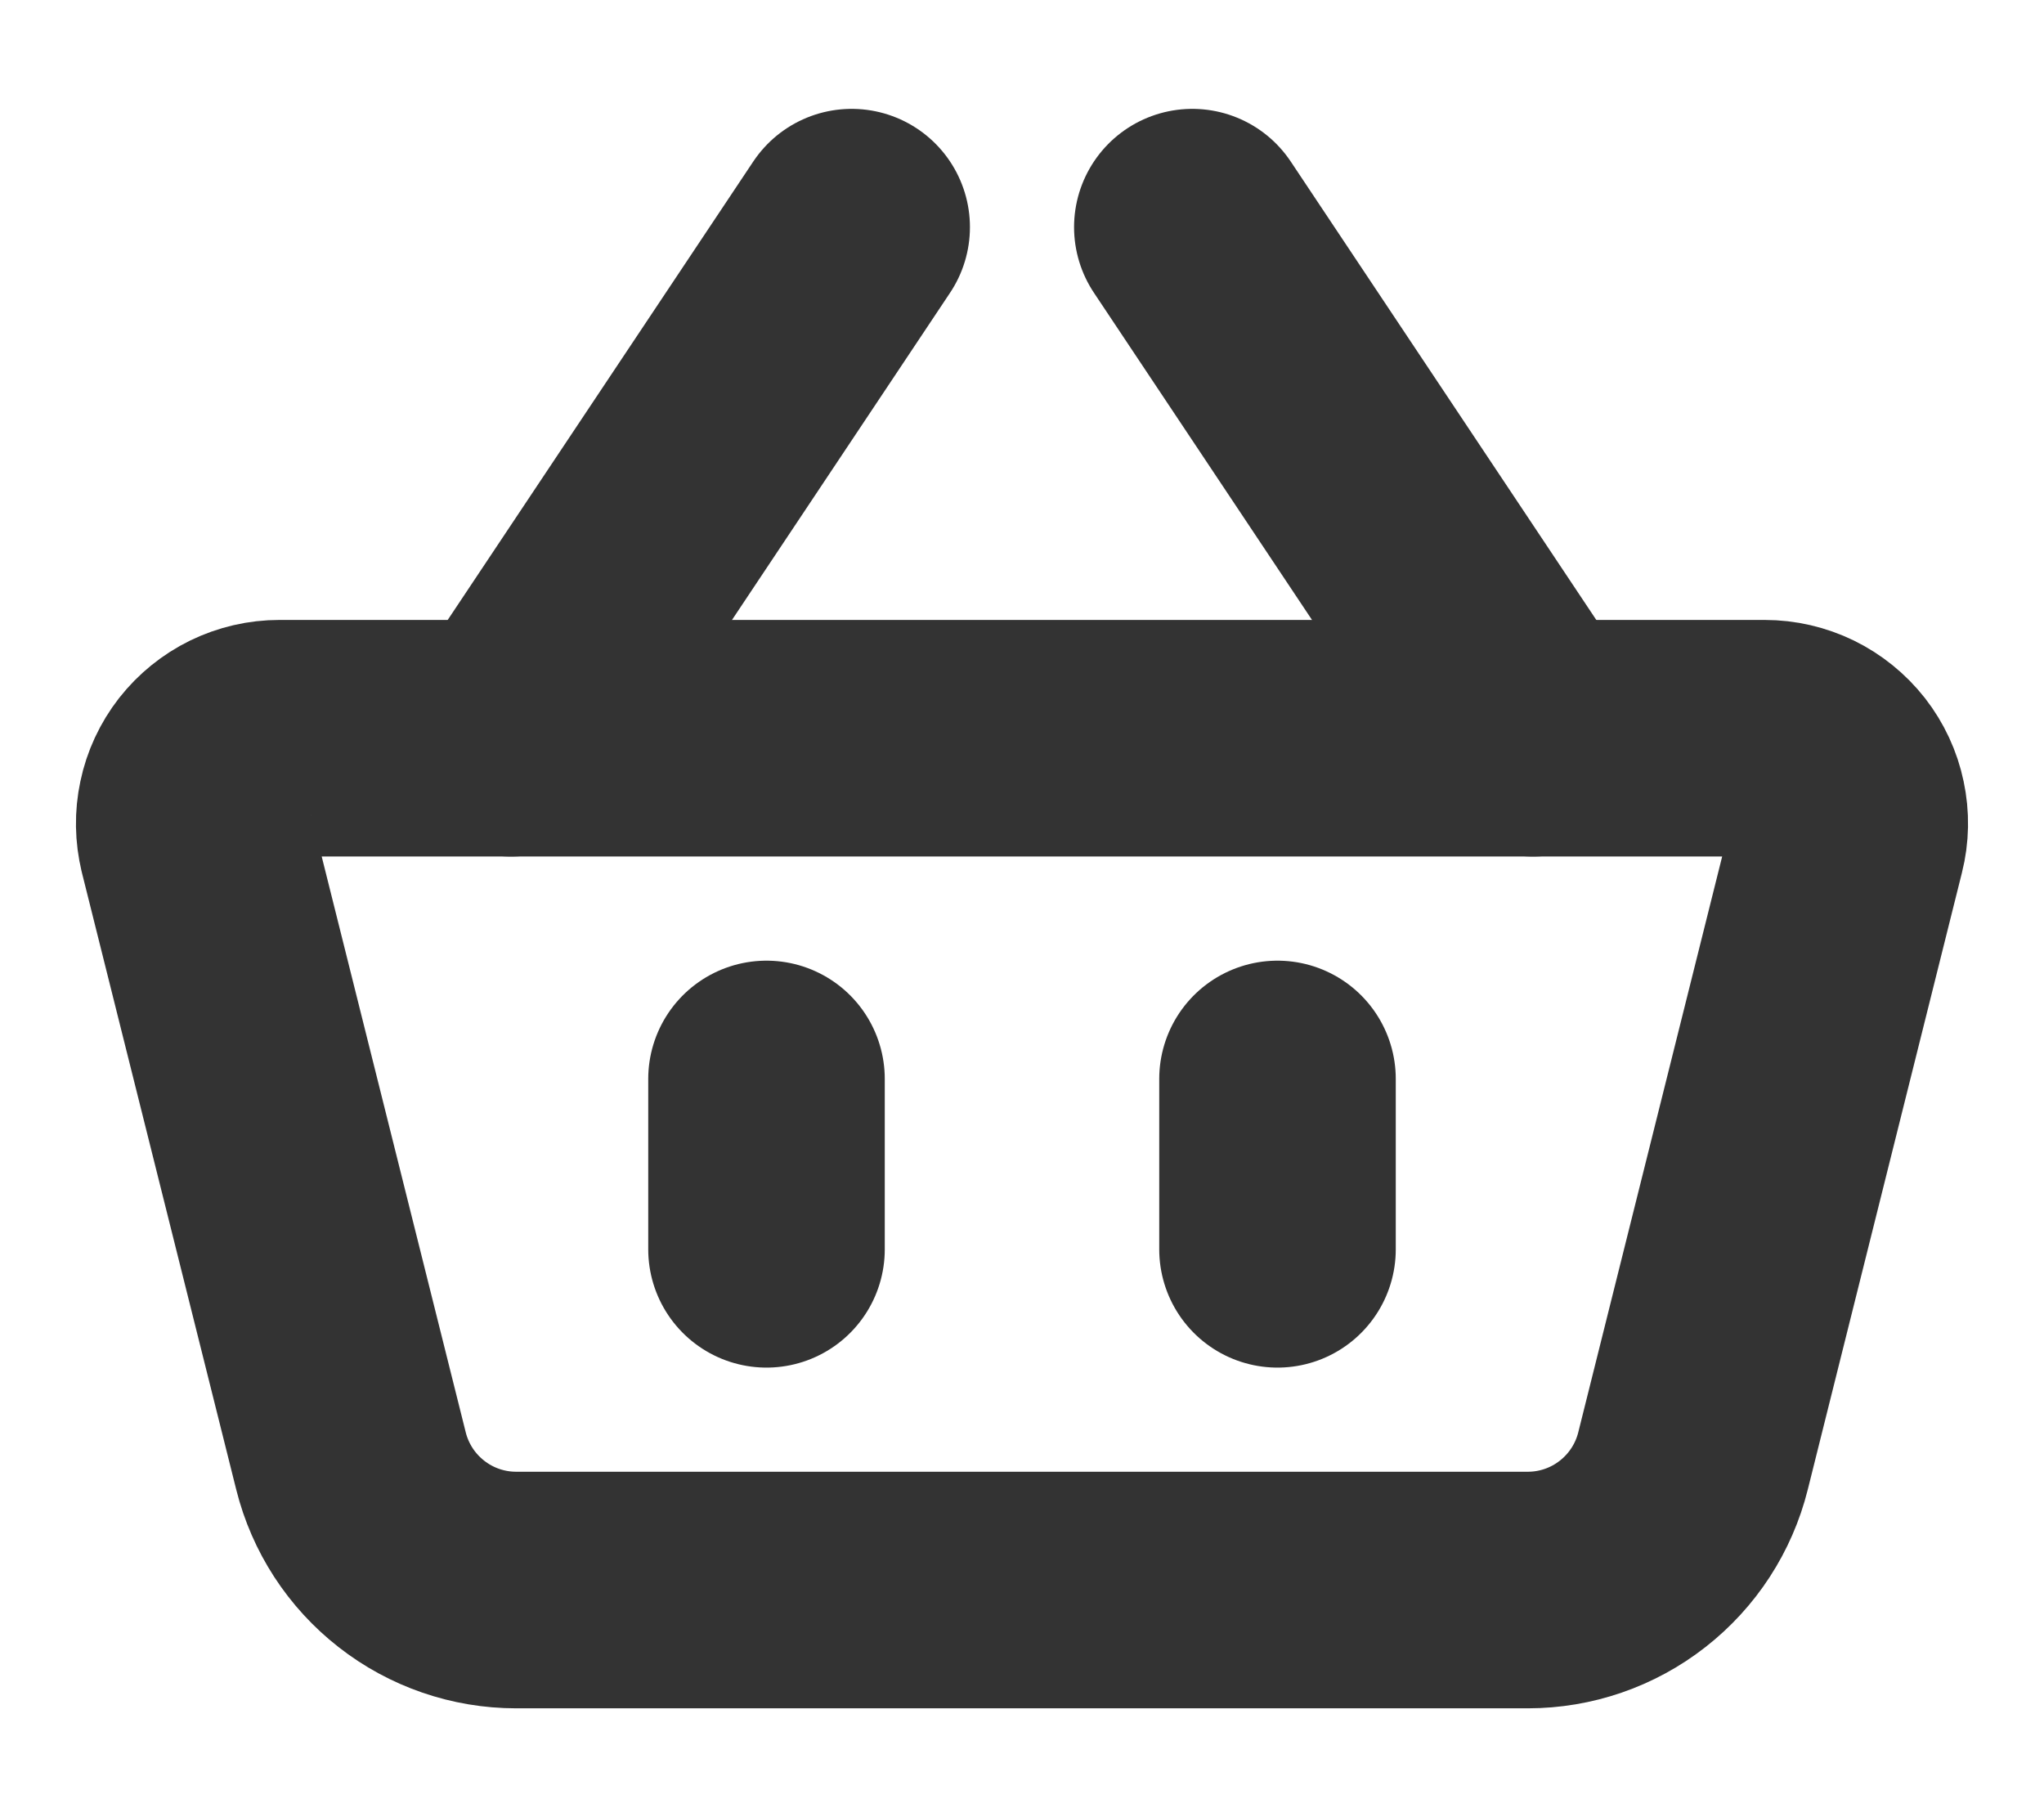 <svg width="18" height="16" viewBox="0 0 18 16" fill="none" xmlns="http://www.w3.org/2000/svg">
<path d="M1.732 7.431C1.705 7.321 1.703 7.206 1.727 7.094C1.75 6.983 1.799 6.878 1.869 6.788C1.939 6.699 2.029 6.626 2.131 6.576C2.234 6.526 2.346 6.5 2.46 6.5H15.54C15.654 6.5 15.766 6.526 15.869 6.576C15.971 6.626 16.061 6.699 16.131 6.788C16.201 6.878 16.25 6.983 16.273 7.094C16.297 7.206 16.295 7.321 16.267 7.431L14.909 12.864C14.828 13.188 14.641 13.476 14.377 13.682C14.114 13.888 13.789 14 13.454 14H4.546C4.211 14 3.886 13.888 3.623 13.682C3.359 13.476 3.172 13.188 3.091 12.864L1.732 7.432V7.431Z" stroke="#333333" stroke-width="2.083" stroke-linejoin="round"/>
<path d="M6.75 9.5V11" stroke="#333333" stroke-width="2.083" stroke-linecap="round"/>
<path d="M11.25 9.5V11" stroke="#333333" stroke-width="2.083" stroke-linecap="round"/>
<path d="M4.5 6.5L7.5 2" stroke="#333333" stroke-width="2.083" stroke-linecap="round"/>
<path d="M13.5 6.5L10.5 2" stroke="#333333" stroke-width="2.083" stroke-linecap="round"/>
</svg>
